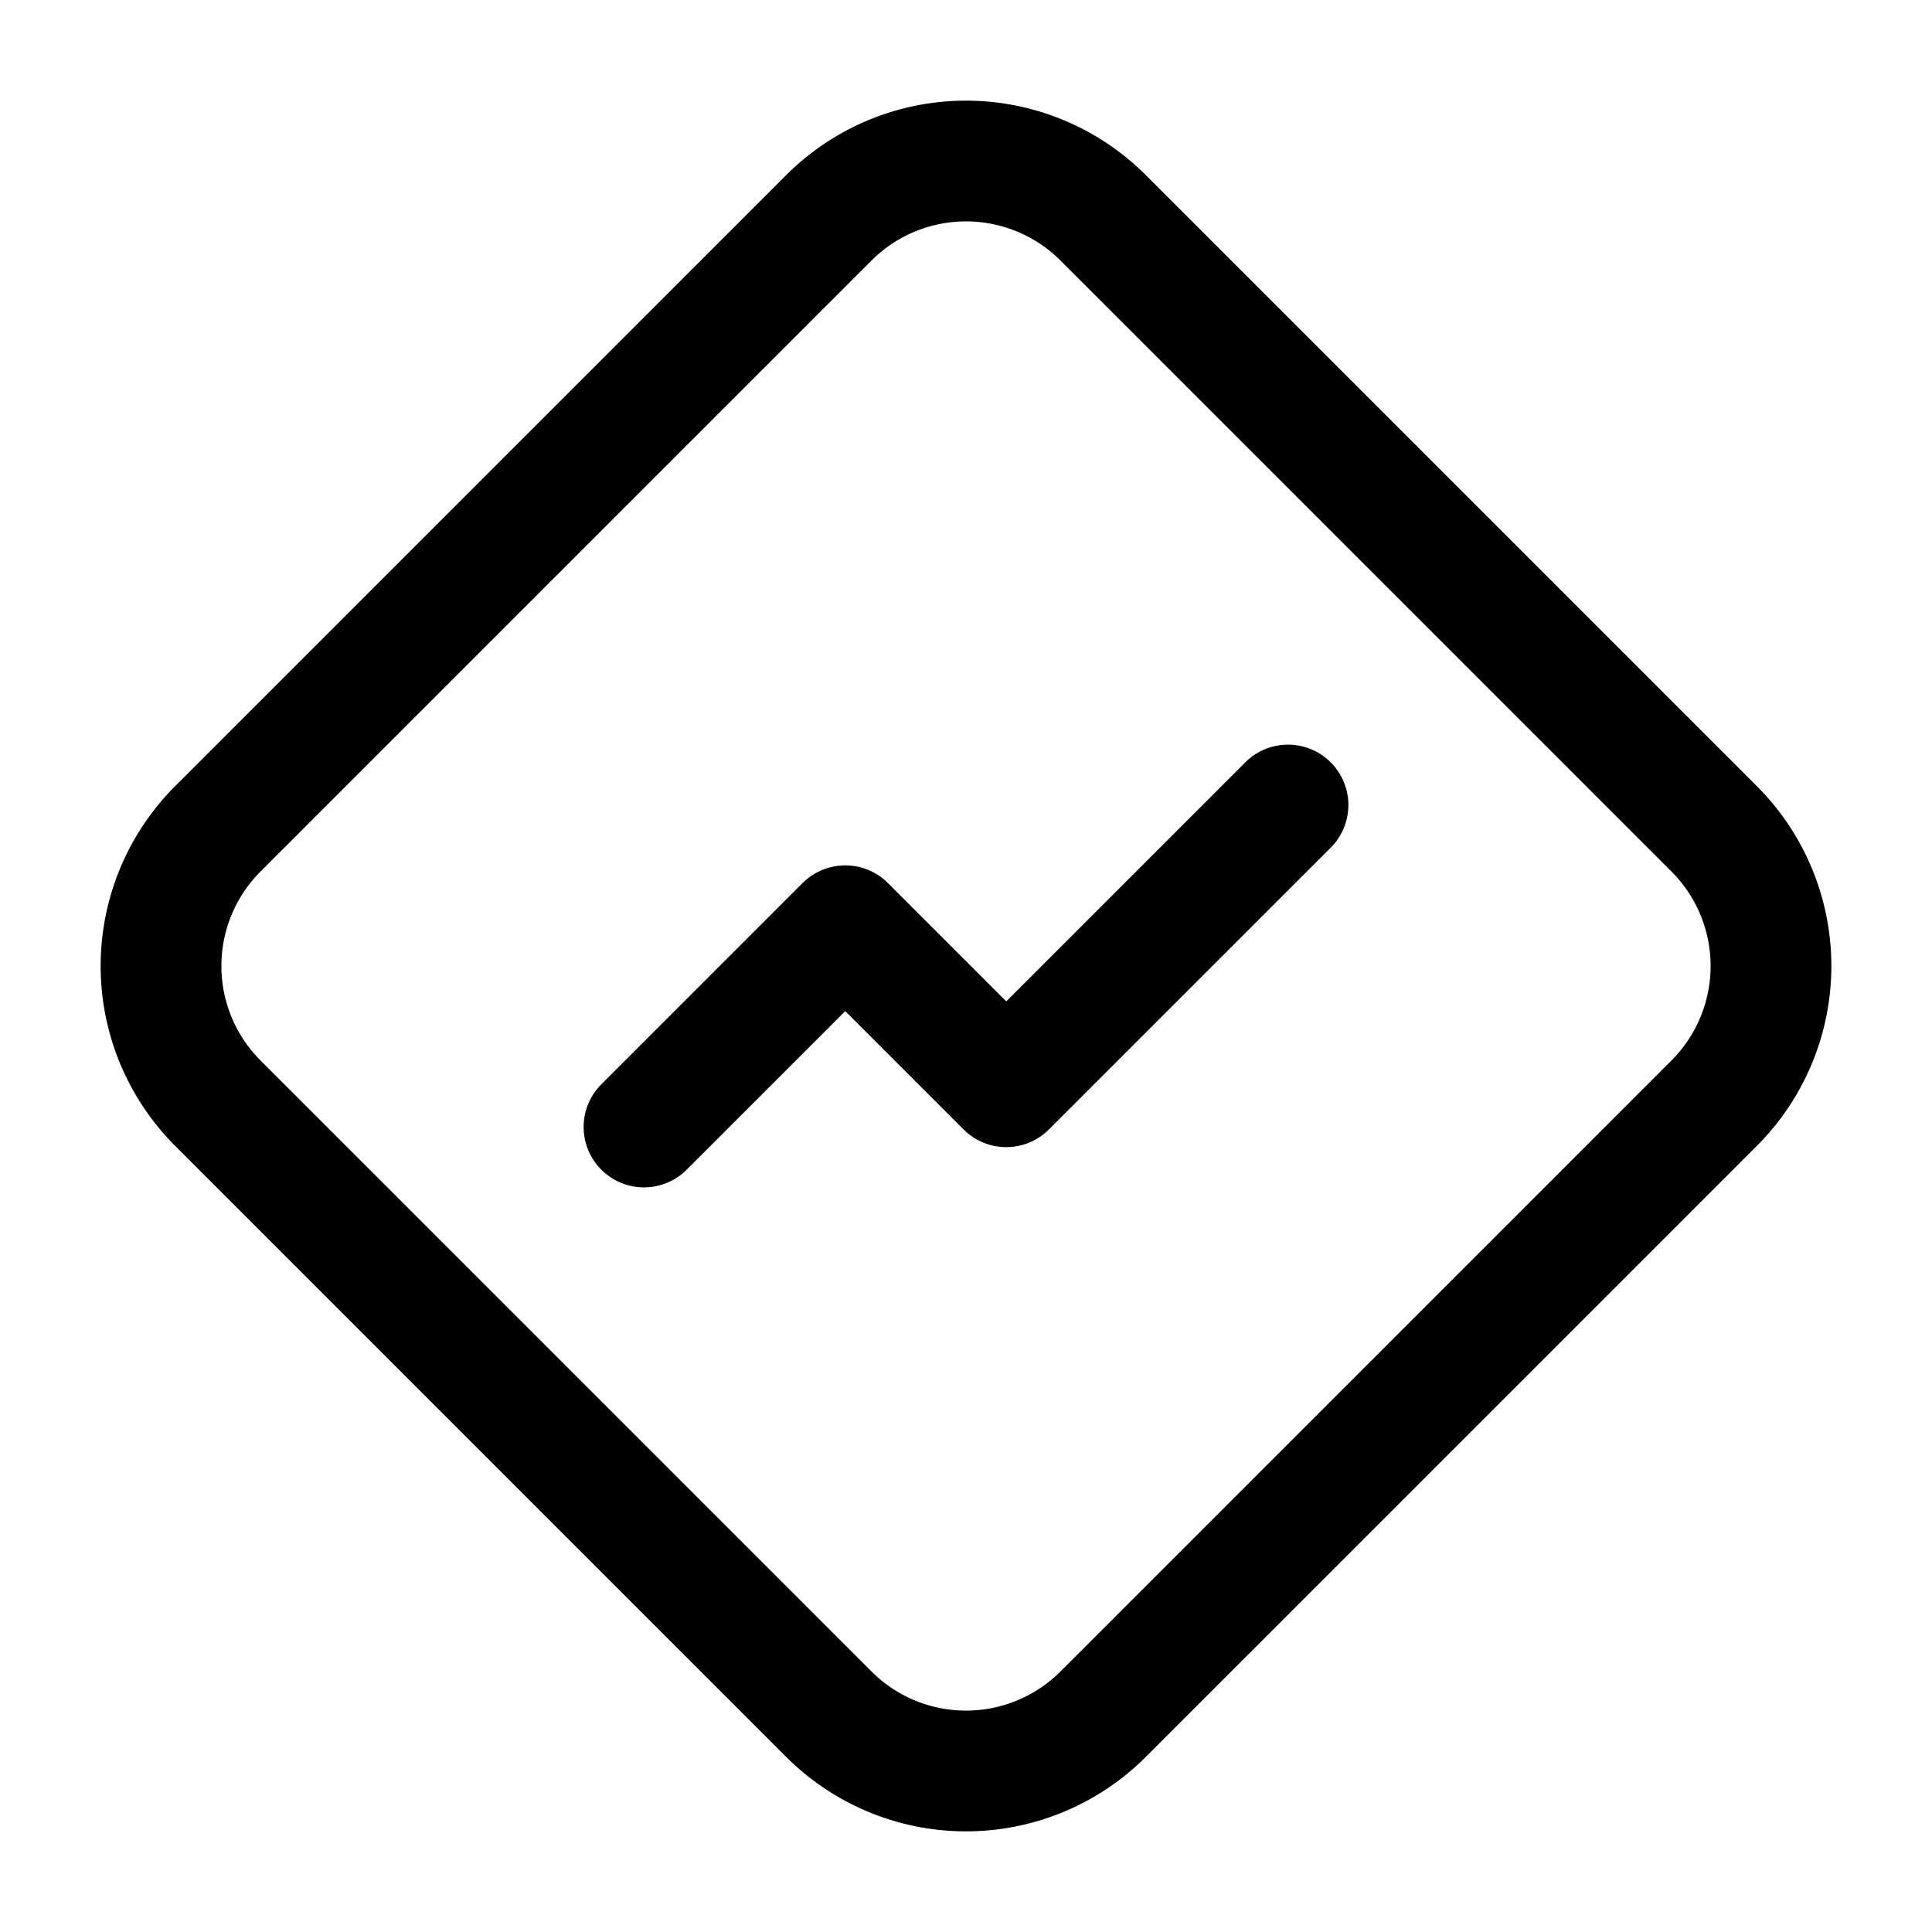 <svg xmlns="http://www.w3.org/2000/svg" width="3em" height="3em" viewBox="0 0 24 24"><g fill="none" stroke="currentColor" stroke-linecap="round" stroke-linejoin="round" stroke-width="1.5"><path d="M2.707 10.295a2.41 2.41 0 0 0 0 3.41l7.588 7.588a2.41 2.41 0 0 0 3.41 0l7.588-7.588a2.41 2.41 0 0 0 0-3.41l-7.588-7.588a2.41 2.41 0 0 0-3.41 0z"/><path d="m16 10l-3.5 3.5l-2-2L8 14"/></g></svg>